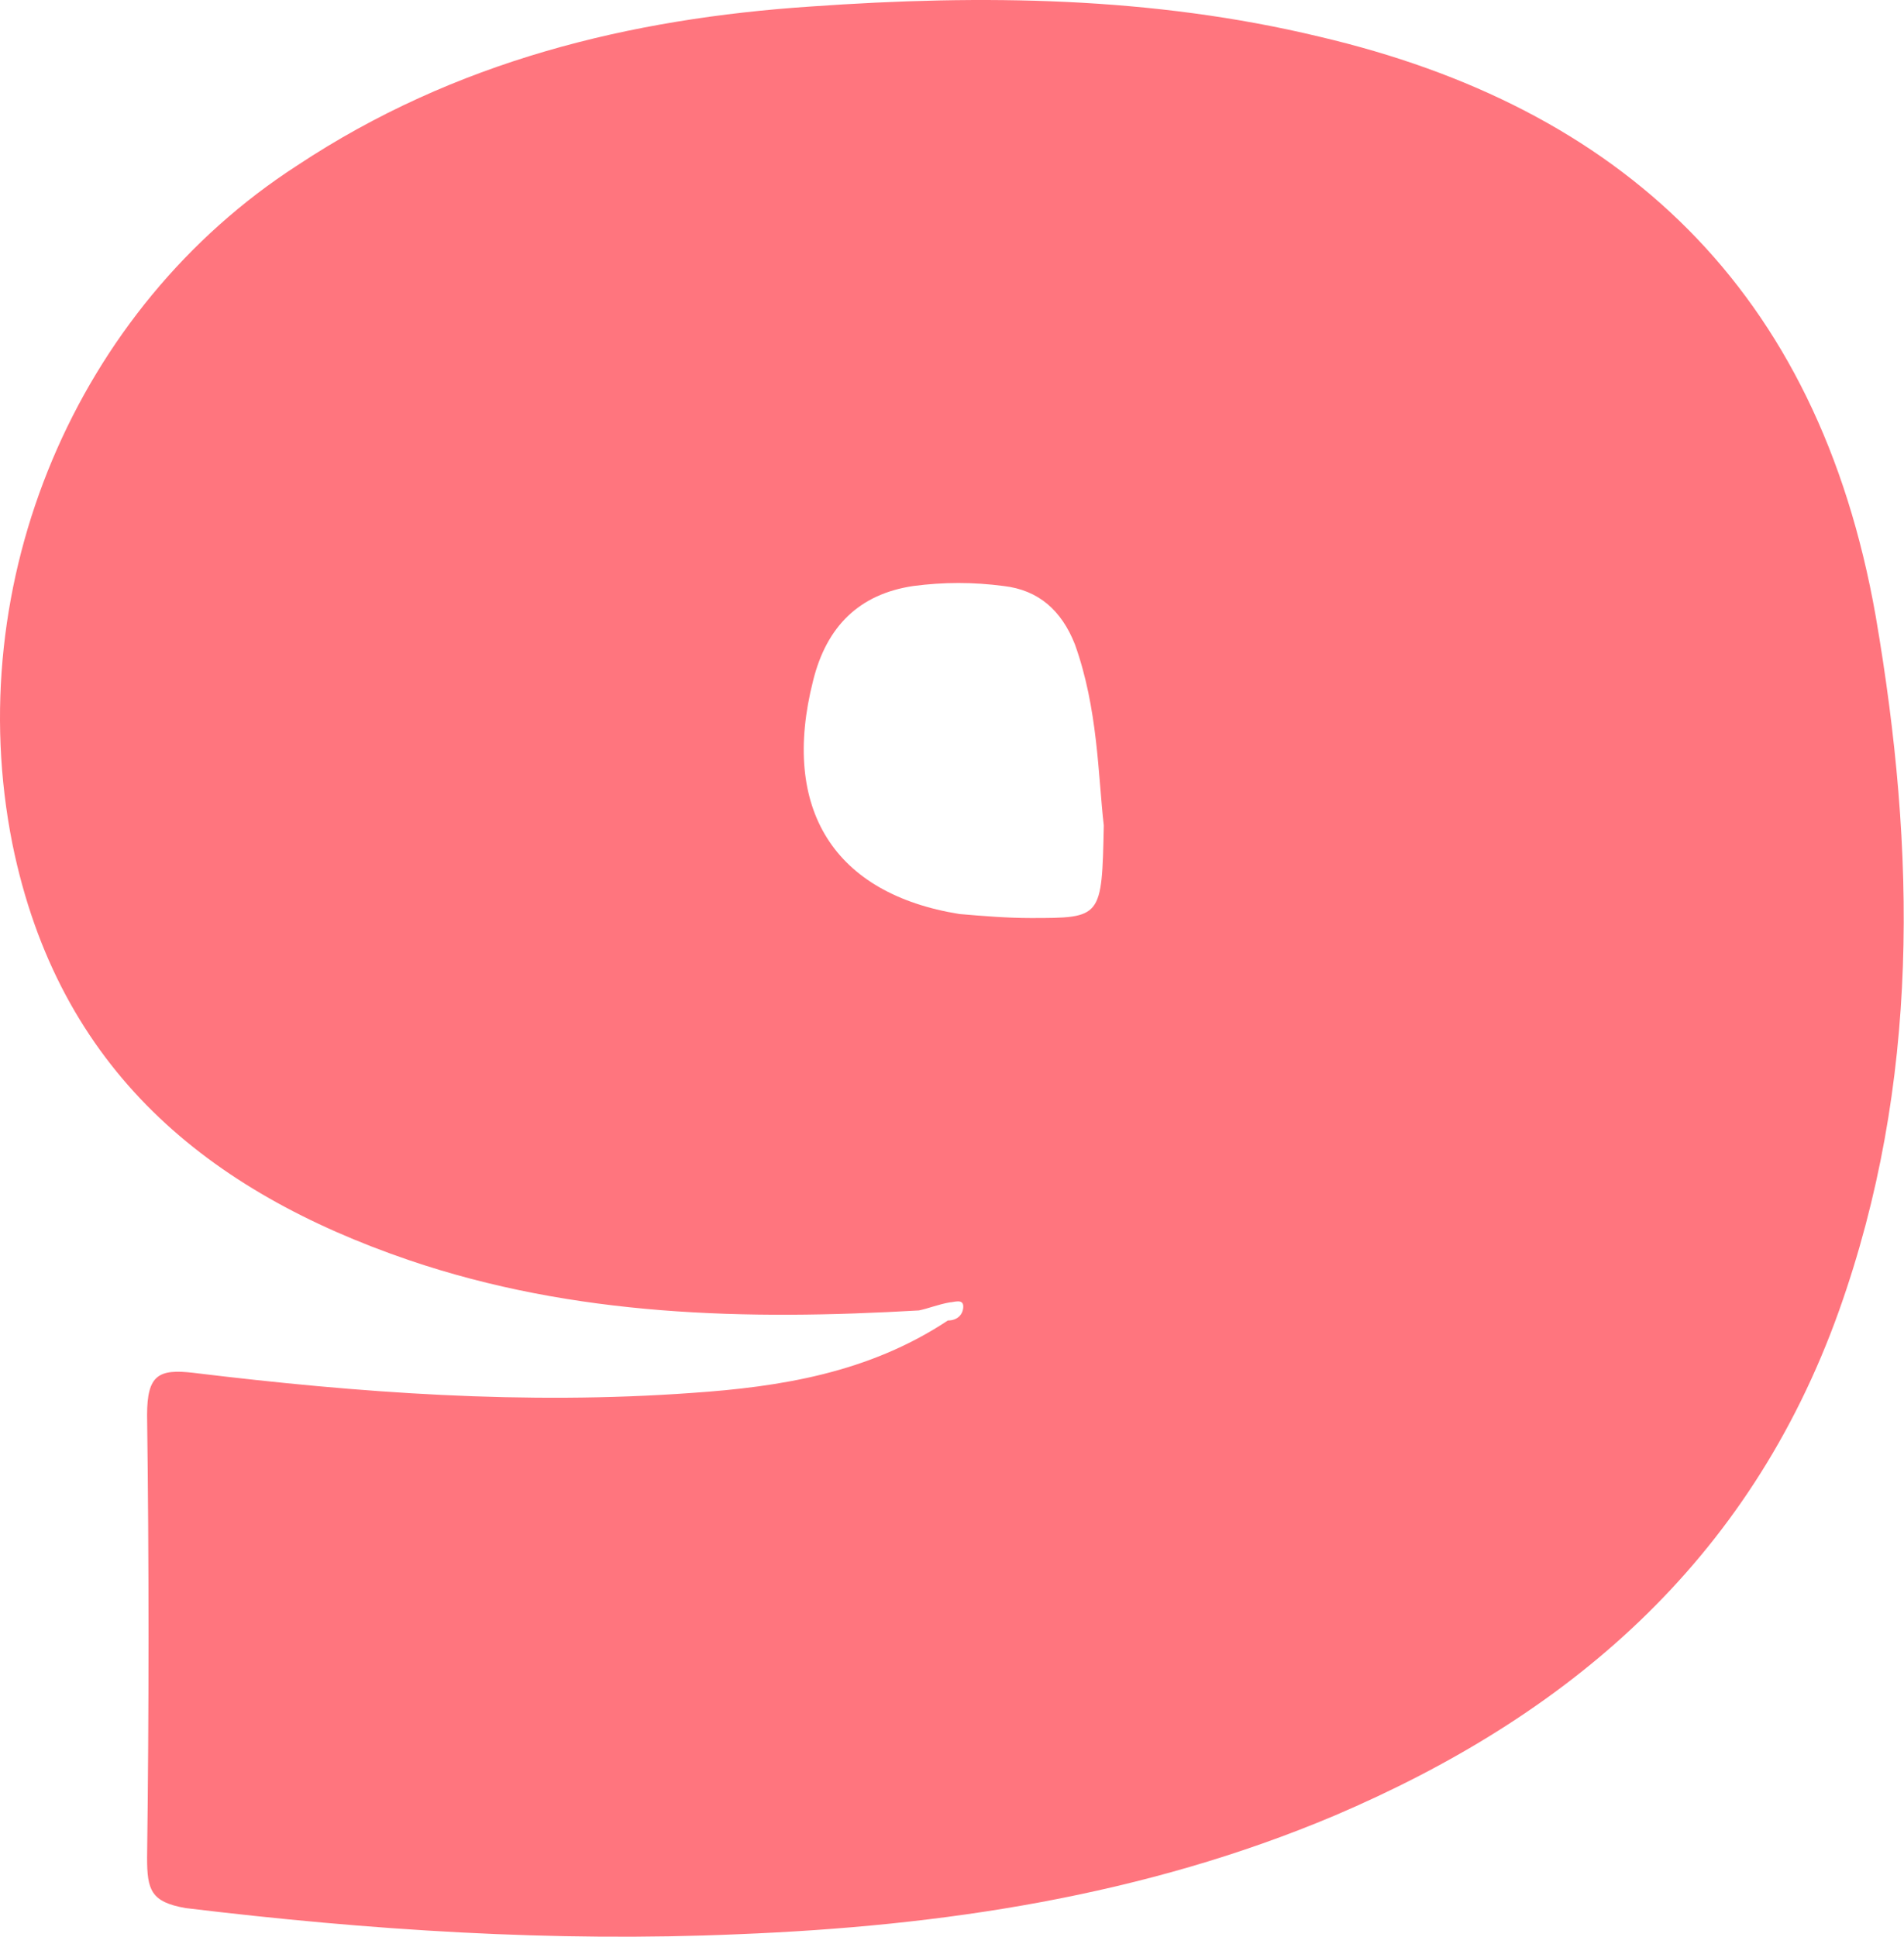 <svg width="938" height="954" viewBox="0 0 938 954" fill="none" xmlns="http://www.w3.org/2000/svg">
<path d="M924.059 303.529C895.609 141.963 797.932 52.754 649.992 18.062C567.488 -1.762 484.035 -2.753 399.634 3.194C310.491 9.141 224.194 29.956 146.431 81.499C37.373 151.875 -19.527 286.678 6.078 415.535C28.838 527.541 102.808 587.013 201.434 620.714C282.99 648.468 367.391 650.45 452.74 645.494C457.482 644.503 462.224 642.521 467.914 641.529C469.81 641.529 474.552 639.547 474.552 643.512C474.552 647.477 471.707 650.45 466.965 650.45C428.084 676.222 384.461 683.16 340.838 686.134C258.333 692.081 176.777 686.134 95.221 676.222C78.151 674.239 72.461 677.213 72.461 697.037C73.409 769.395 73.409 842.744 72.461 915.102C72.461 930.961 74.358 936.908 91.428 939.882C181.519 950.785 272.558 956.732 363.598 952.768C464.12 948.803 563.695 933.935 657.579 894.287C771.378 845.718 861.47 770.386 906.041 645.494C945.871 533.488 943.974 419.5 924.059 303.529ZM507.743 452.209C496.363 452.209 484.035 451.218 472.655 450.227C411.014 440.315 384.461 398.684 400.582 335.247C407.221 308.485 423.342 292.626 449.895 288.661C465.069 286.678 479.294 286.678 494.467 288.661C511.537 290.643 522.917 300.555 529.555 317.406C540.935 349.124 540.935 381.834 543.78 406.614C542.831 452.209 542.831 452.209 507.743 452.209Z" fill="#FF757E"/>
</svg>
